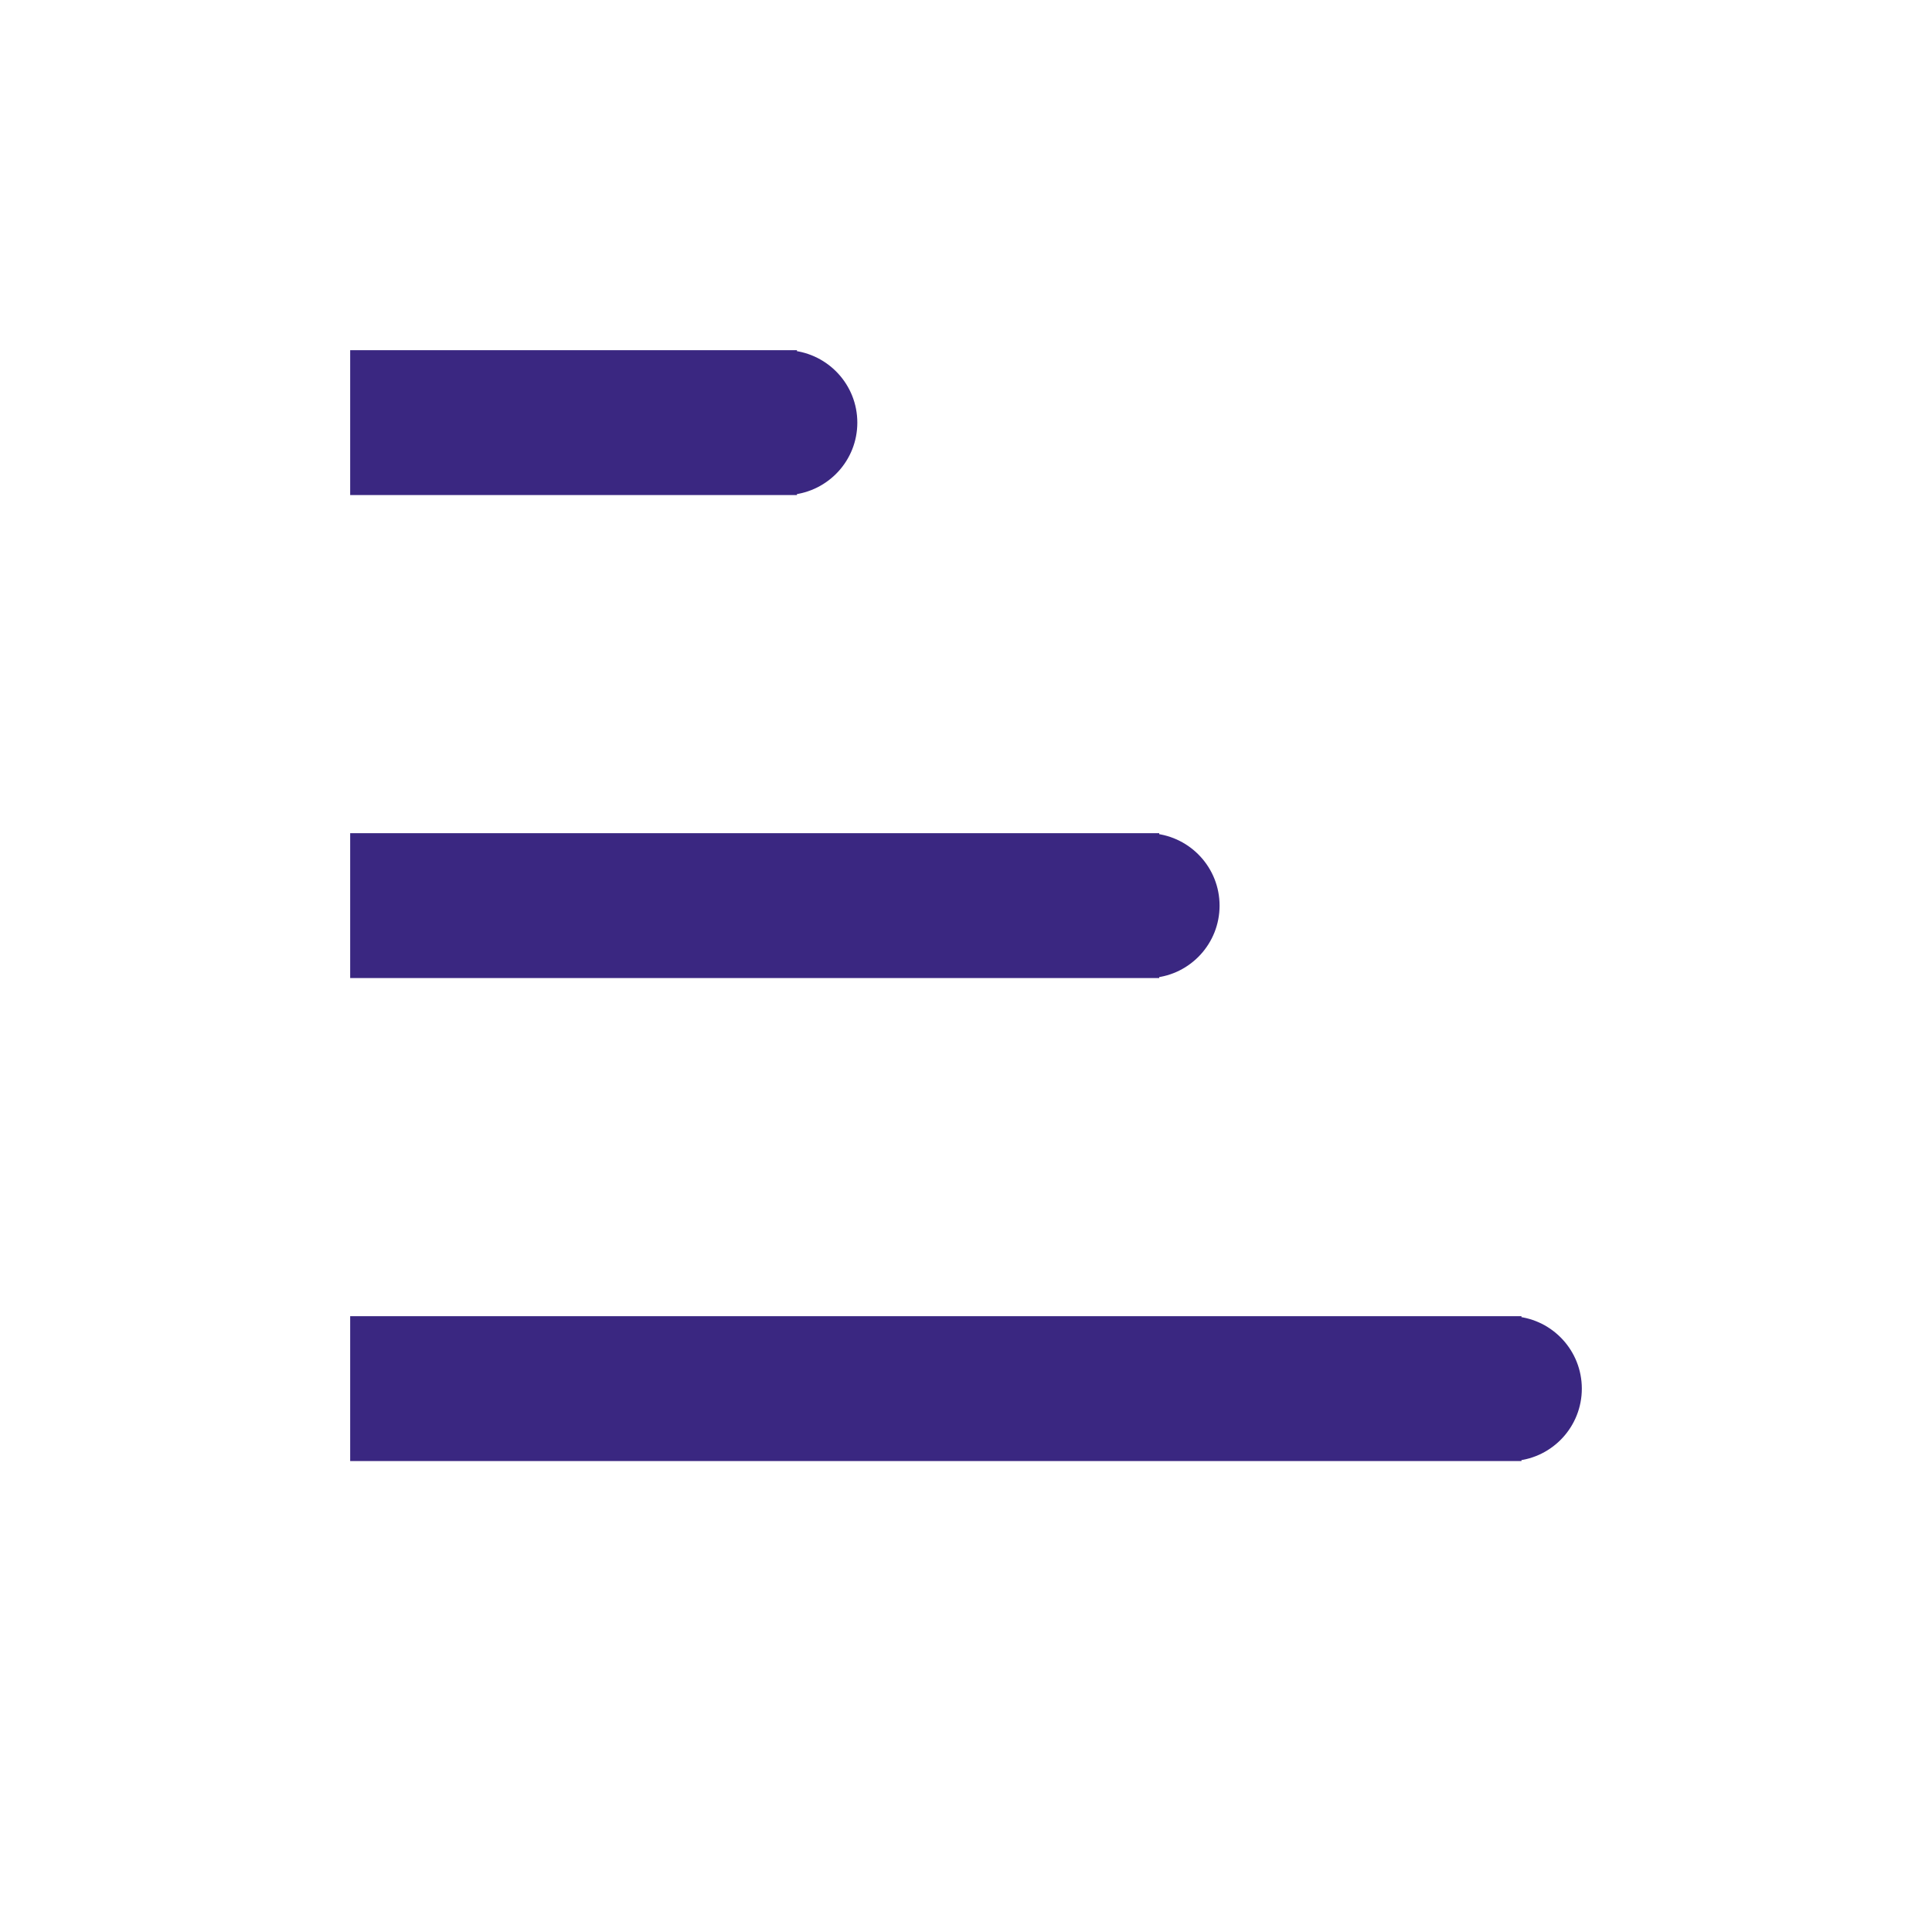 <svg width="16" height="16" viewBox="0 0 16 16" fill="none" xmlns="http://www.w3.org/2000/svg">
<path d="M3 12.05H2.95V12V11V10.95H3H3.45H3.5H3.55H12.45H12.5H12.55V10.952C12.83 10.977 13.05 11.213 13.05 11.5C13.05 11.787 12.83 12.023 12.55 12.048V12.05H12.5H12.45H3.55H3.5H3.45H3ZM3 8.05H2.95V8V7V6.95H3H3.45H3.5H3.55H9.45H9.5H9.55V6.952C9.83 6.978 10.05 7.213 10.05 7.5C10.05 7.787 9.83 8.023 9.55 8.048V8.05H9.5H9.45H3.55H3.5H3.45H3ZM3 4.05H2.95V4V3V2.95H3H3.45H3.5H3.55H6.45H6.5H6.55V2.952C6.83 2.978 7.05 3.213 7.05 3.5C7.05 3.787 6.83 4.022 6.55 4.048V4.05H6.5H6.45H3.55H3.5H3.45H3Z" fill="#3A2781" stroke="#3A2781" stroke-width="0.1"/>
</svg>
